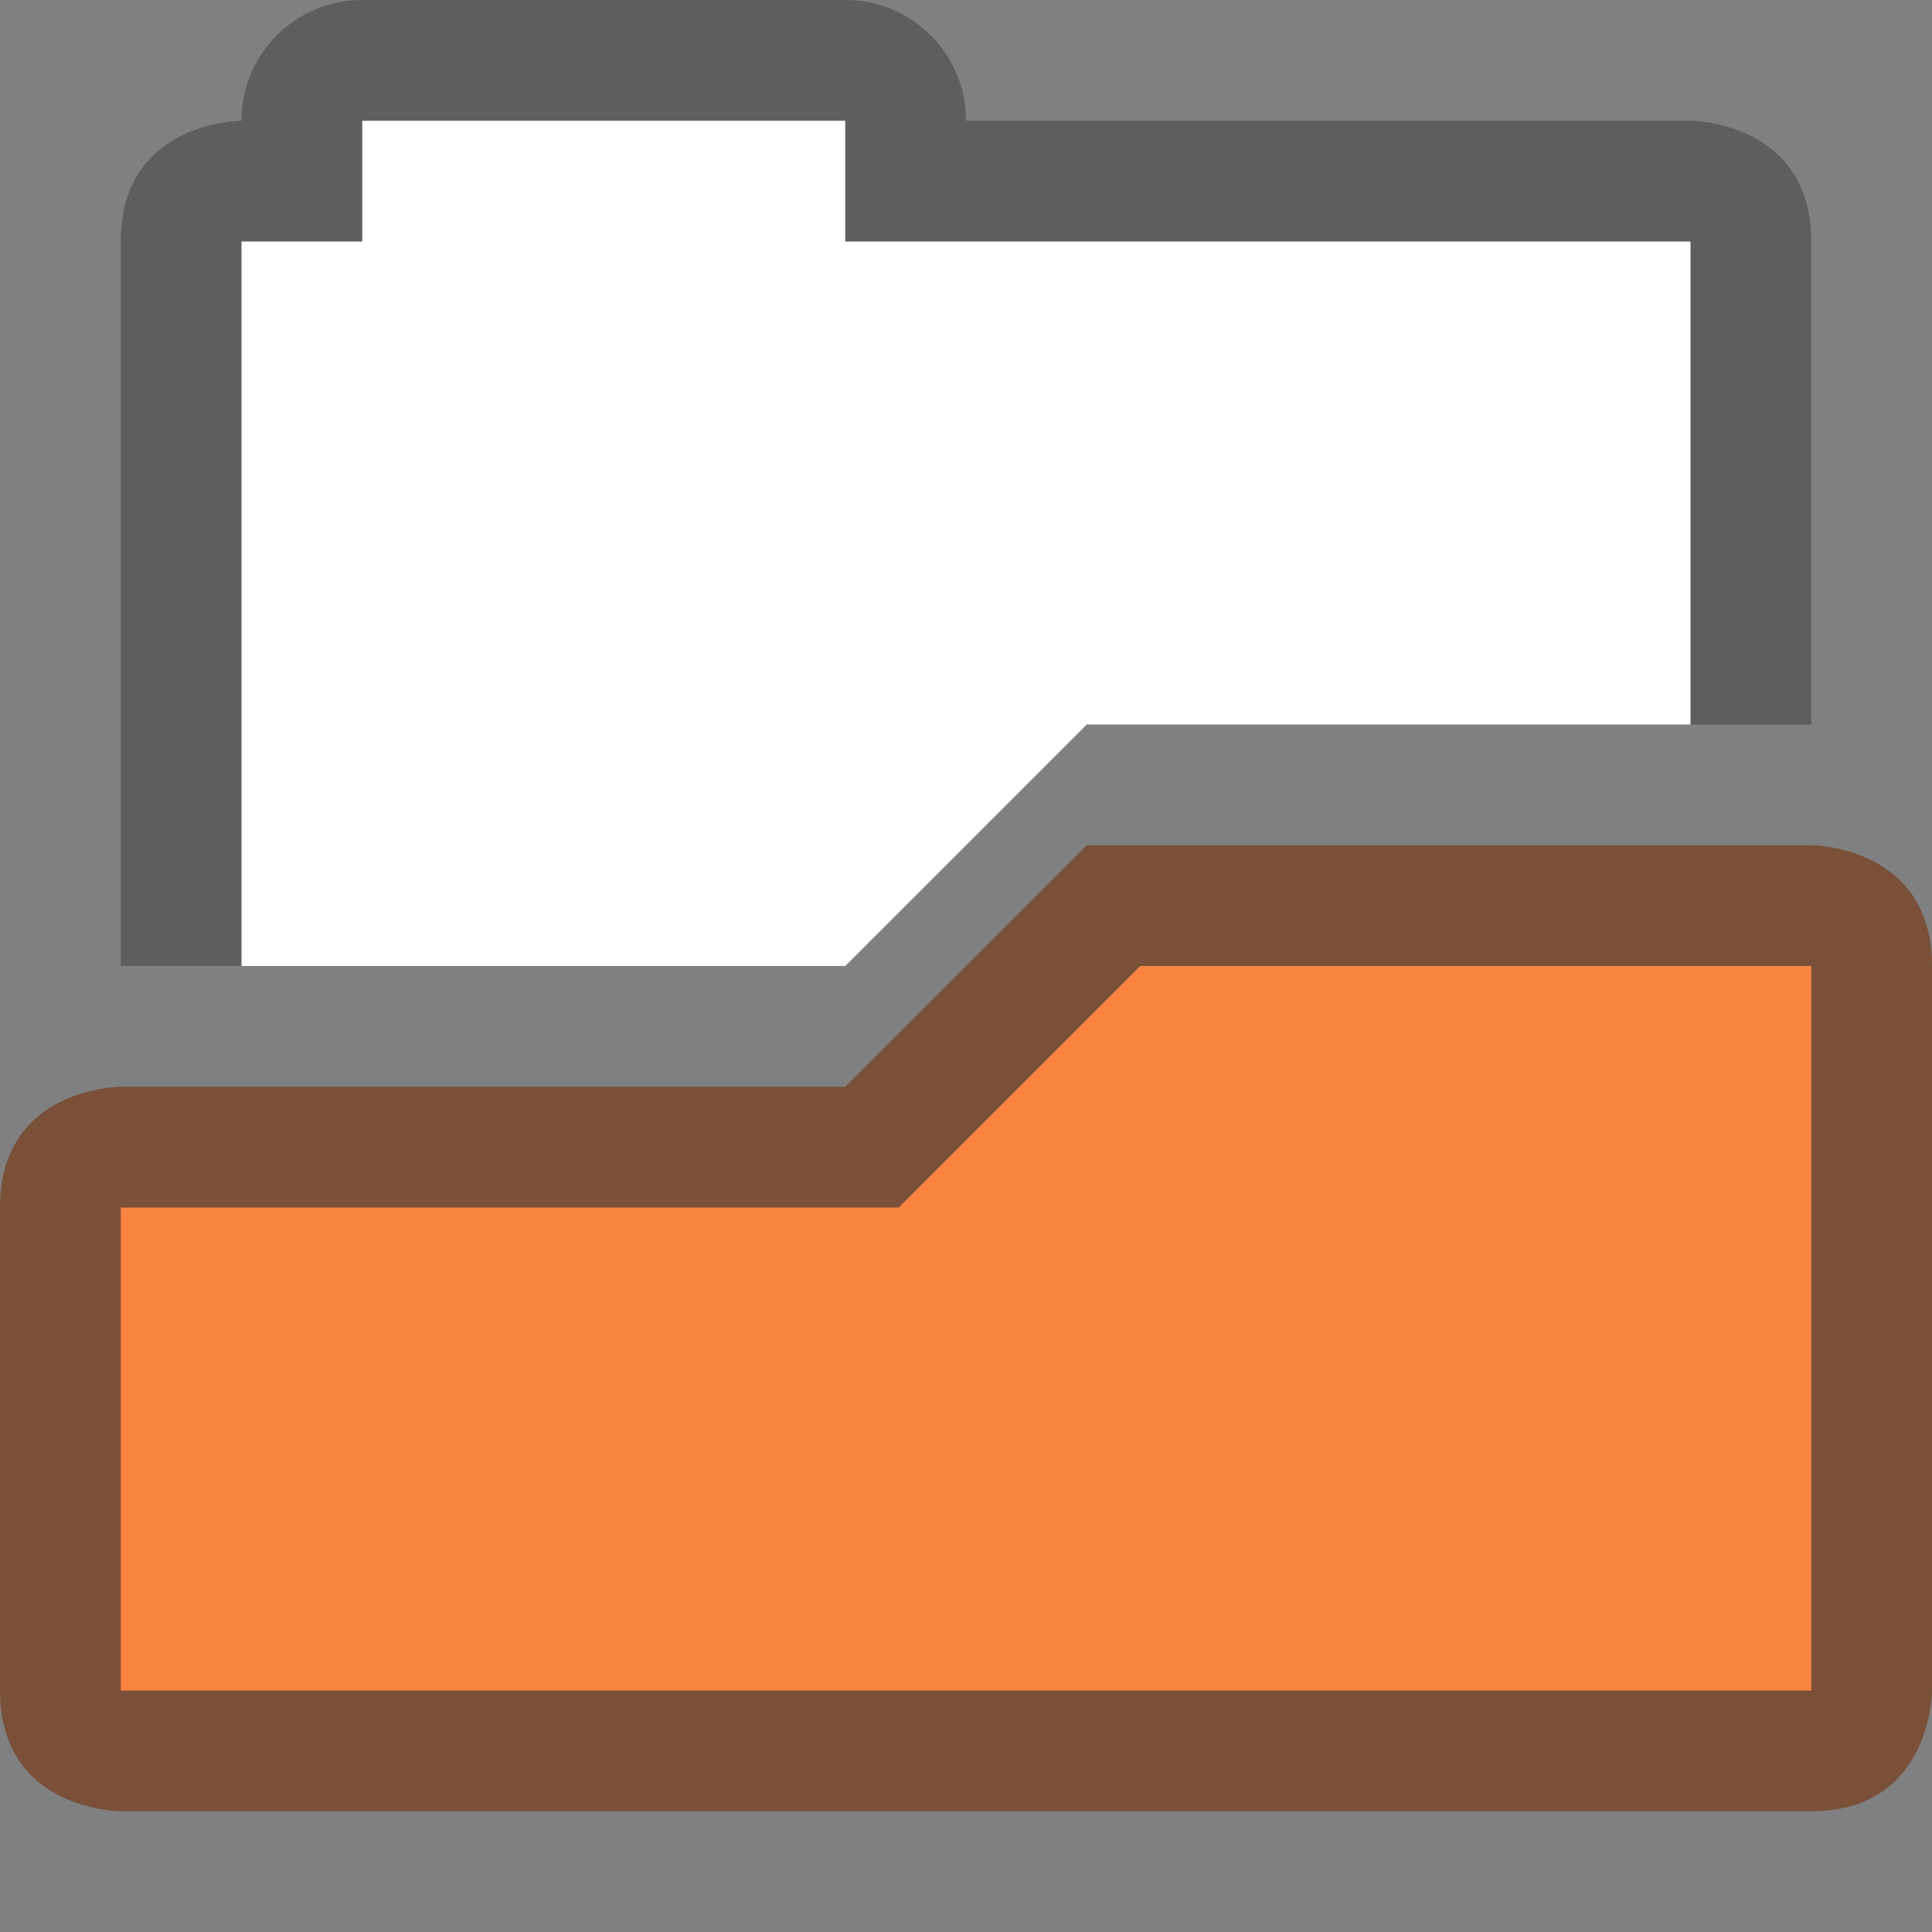 <svg width="16" height="16" version="1.1" xmlns="http://www.w3.org/2000/svg">
 <rect width="100%" height="100%" fill="#808080" stroke="none"/>
 <defs>
  <style id="current-color-scheme" type="text/css">.ColorScheme-Text{color:#727272}</style>
 </defs>
 <path d="m3 0c-0.554 0-1 0.446-1 1 0 0-1 0-1 1v6h1l4-2h9v-4c0-1-1-1-1-1h-6c0-0.554-0.446-1-1-1h-4z" fill-opacity=".267" fill-rule="evenodd" style="paint-order:fill markers stroke"/>
 <path class="ColorScheme-Text" d="M15 7s1 0 1 1v6s0 1-1 1H1s-1 0-1-1v-4c0-1 1-1 1-1h6l2-2z" color="#727272" fill="#762c02" fill-opacity=".561"/>
 <path class="ColorScheme-Text" d="m15 8v6h-14v-4h6.443l2-2z" color="#727272" fill="#fb8441"/>
 <path d="m3 1v1h-1v6h5l2-2h5v-4h-7v-1h-4z" fill="#fff"/>
</svg>
